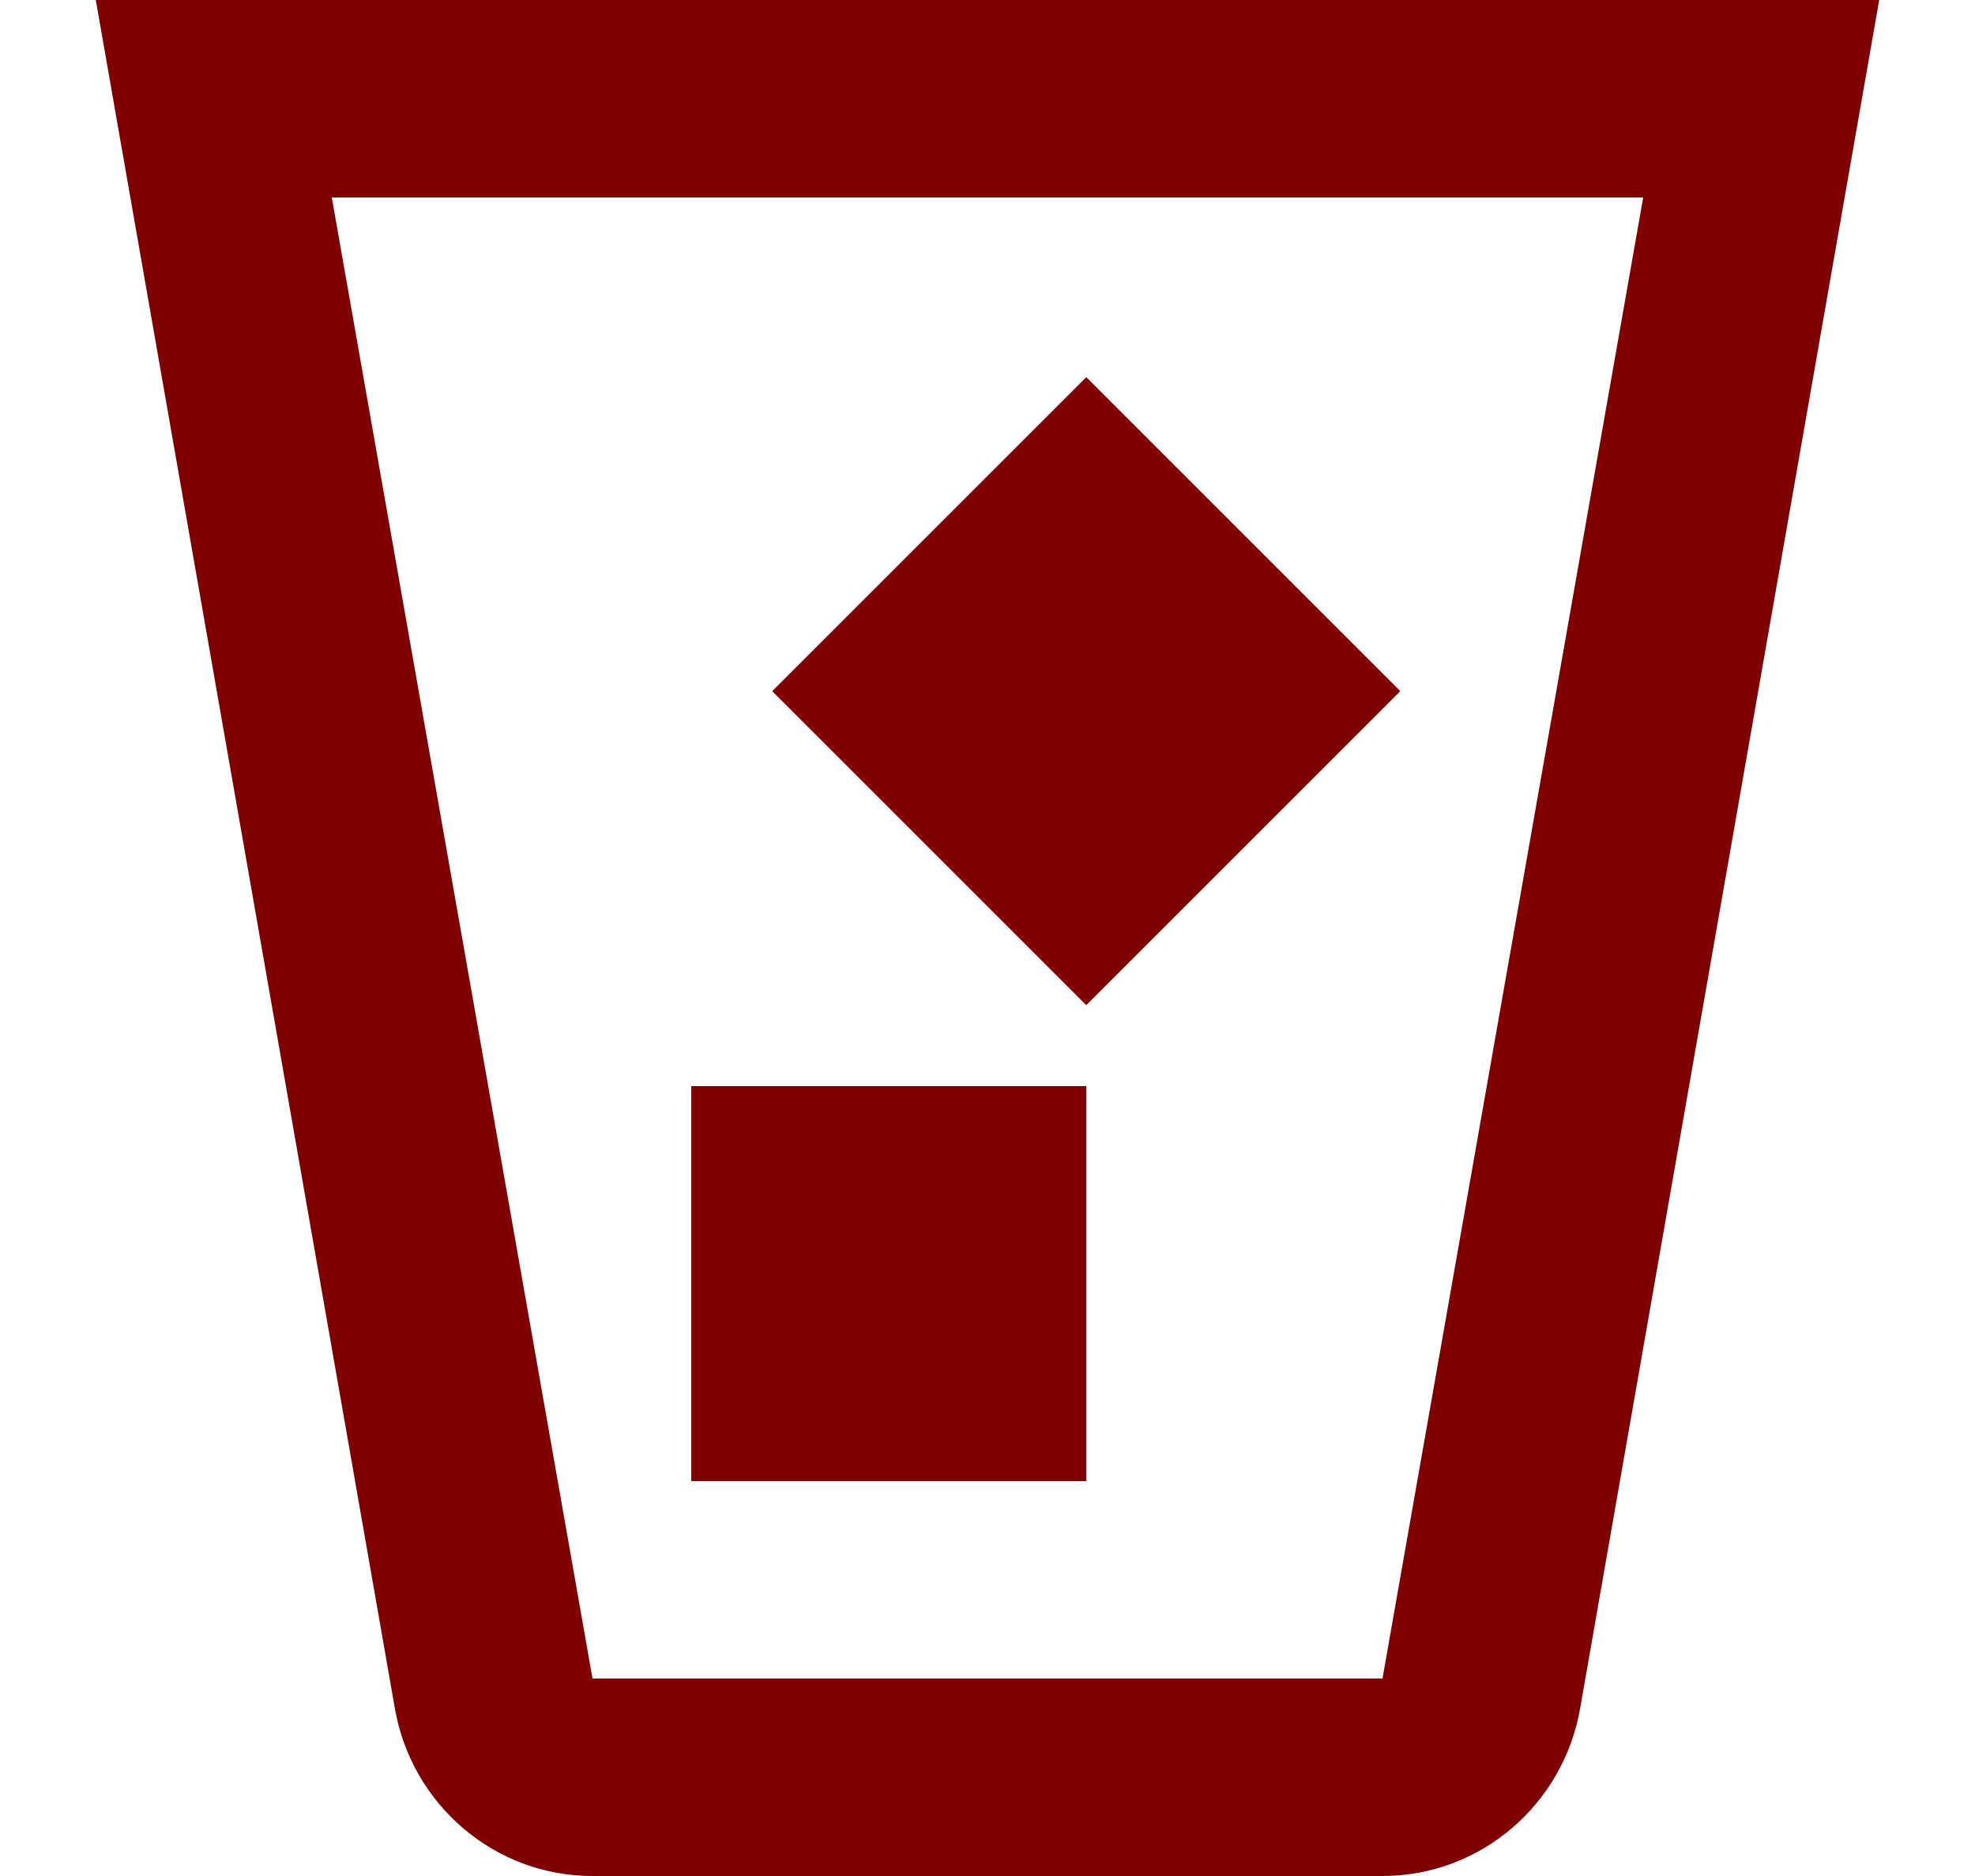 <svg width="20" height="19" viewBox="0 0 20 19" fill="none" xmlns="http://www.w3.org/2000/svg">
<path d="M19.03 0L16 17.31C15.83 18.27 15 19 14 19H6C5 19 4.17 18.27 4 17.31L0.97 0H19.03ZM3.36 2L6 17H14L16.64 2H3.36ZM7 15V11H11V15H7ZM11 10.18L7.82 7L11 3.82L14.18 7L11 10.18Z" fill="#7F0000"/>
</svg>
